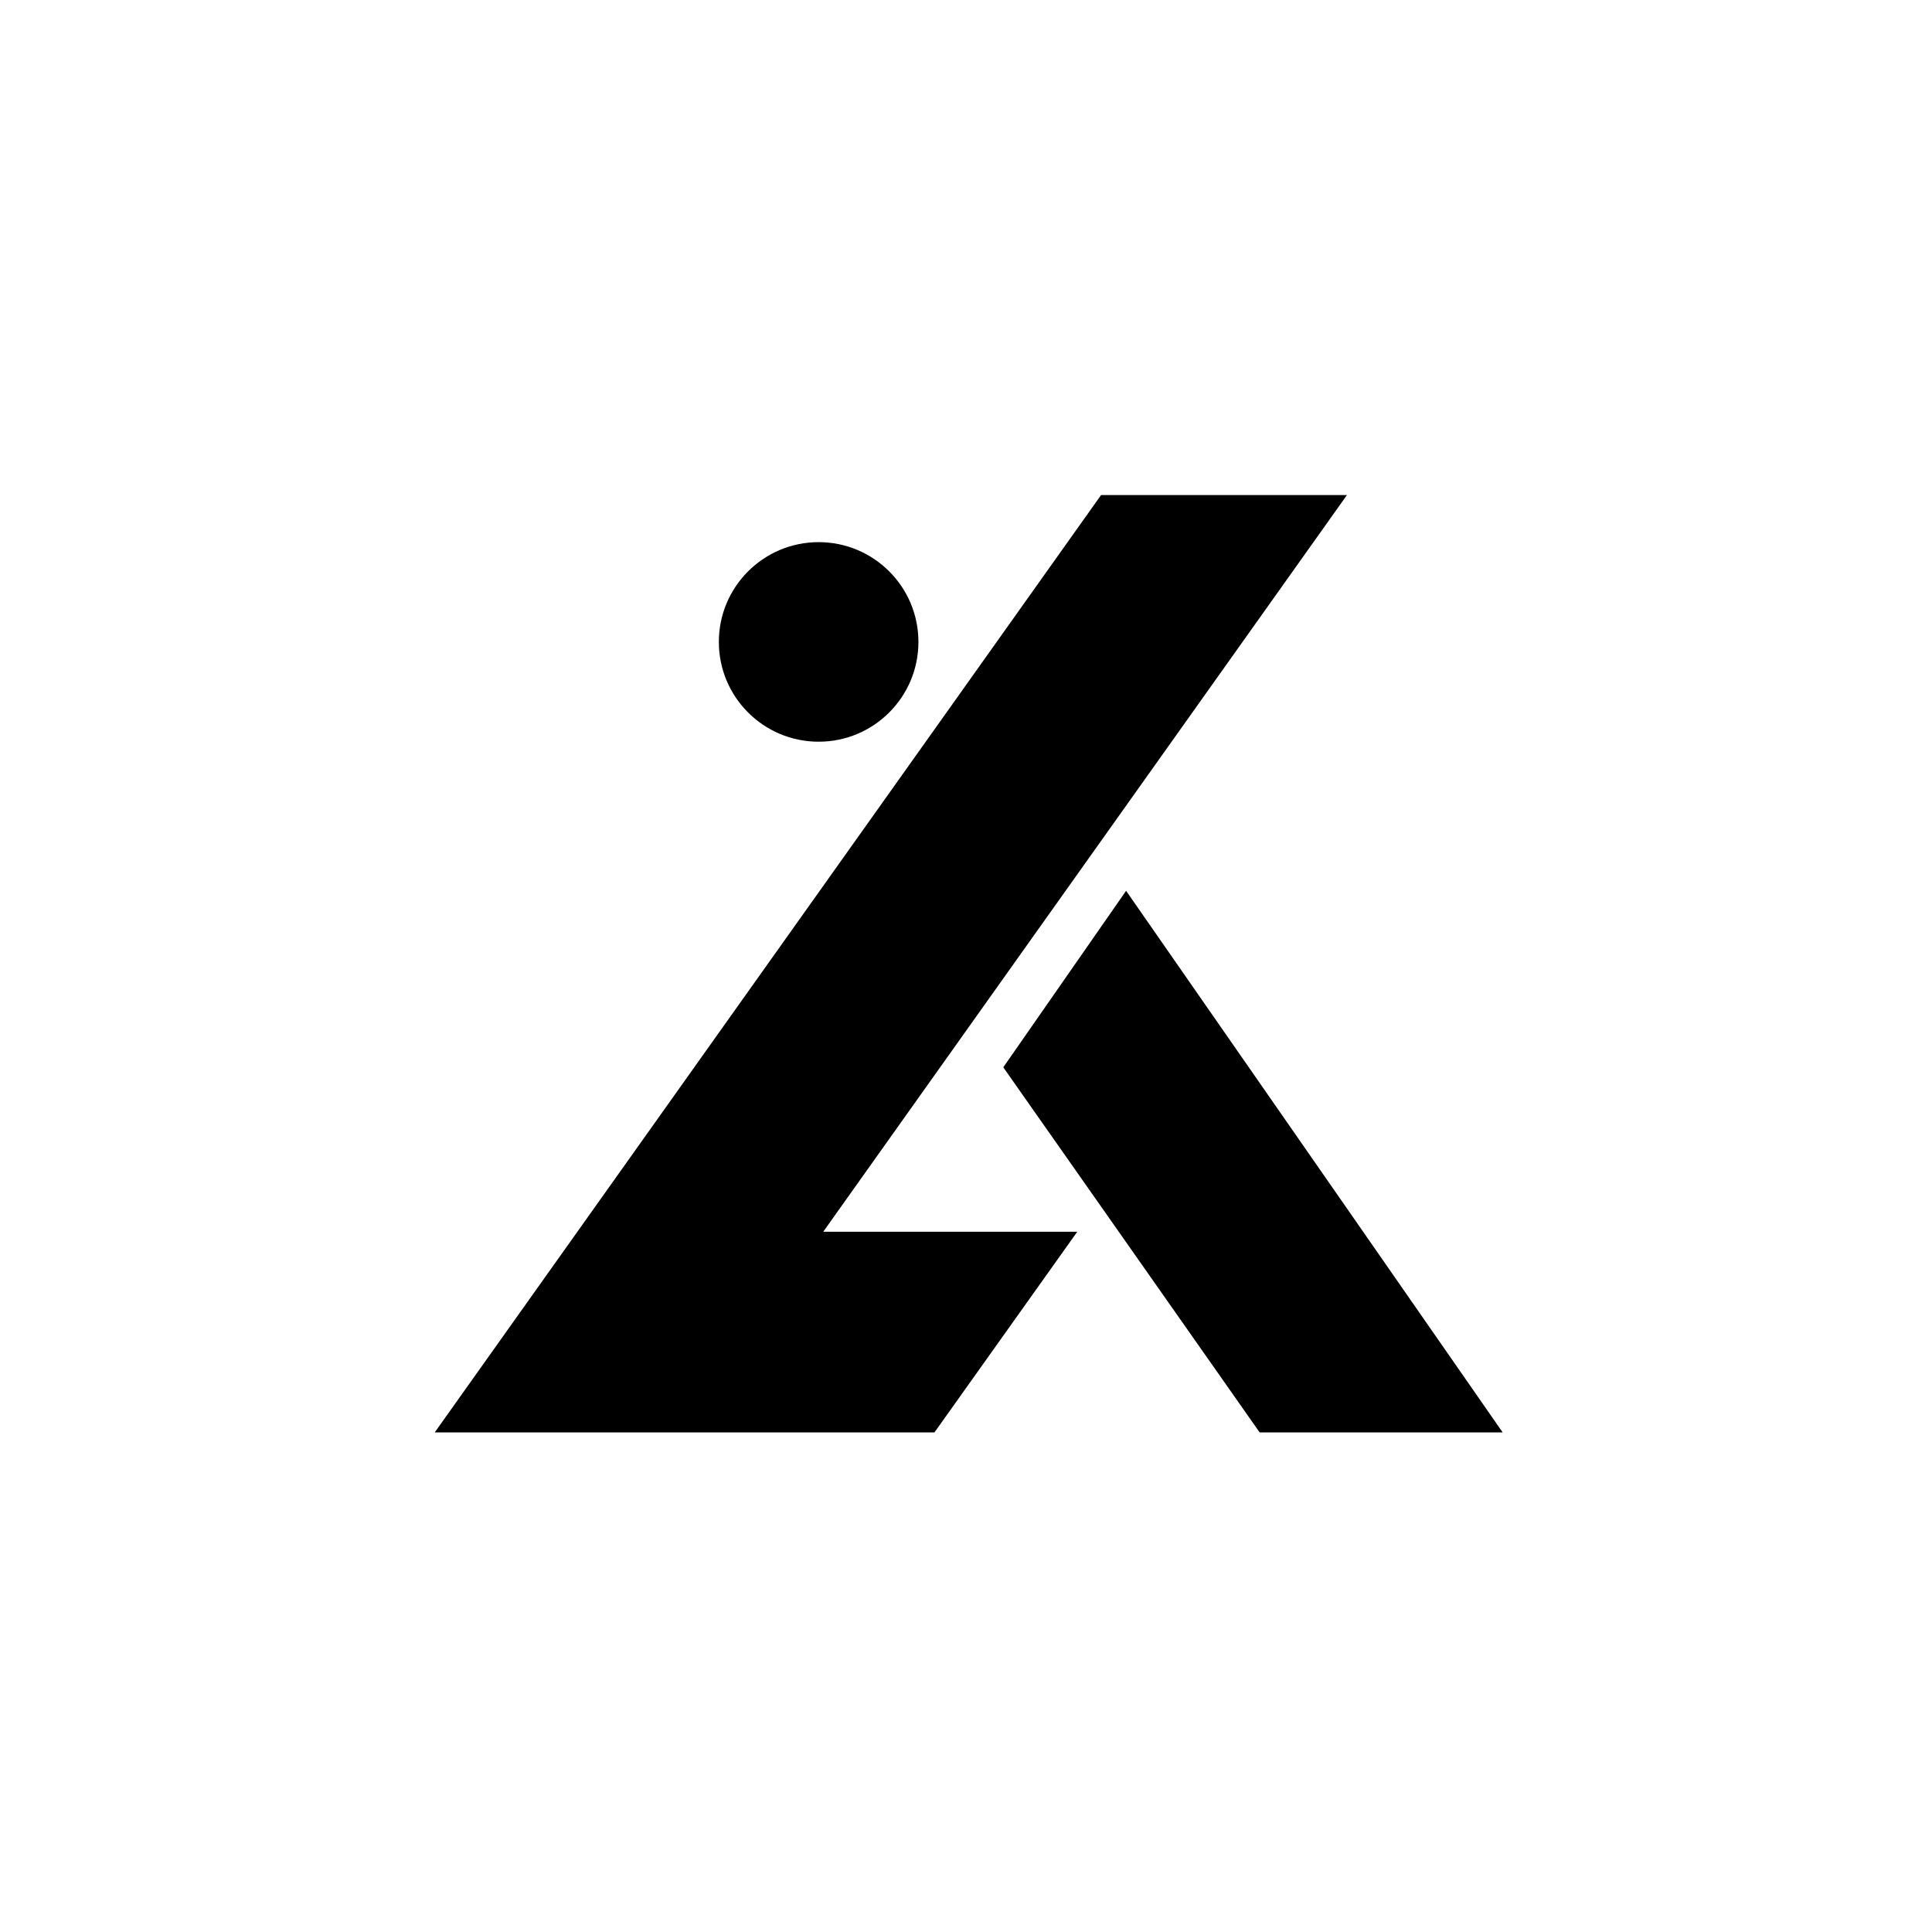 <svg width="160" height="160" viewBox="0 0 160 160" fill="none" xmlns="http://www.w3.org/2000/svg">
<rect width="160" height="160" fill="white"/>
<path fill-rule="evenodd" clip-rule="evenodd" d="M111.547 41H91.185L36.001 118.627L55.809 118.627H77.387L89.214 102.008H68.177L111.547 41ZM67.796 61.425C72.36 61.425 76.06 57.726 76.06 53.161C76.06 48.597 72.36 44.898 67.796 44.898C63.232 44.898 59.532 48.597 59.532 53.161C59.532 57.726 63.232 61.425 67.796 61.425ZM93.258 73.773L83.088 88.39L104.32 118.627H124.445L93.258 73.773Z" fill="black"/>
</svg>
